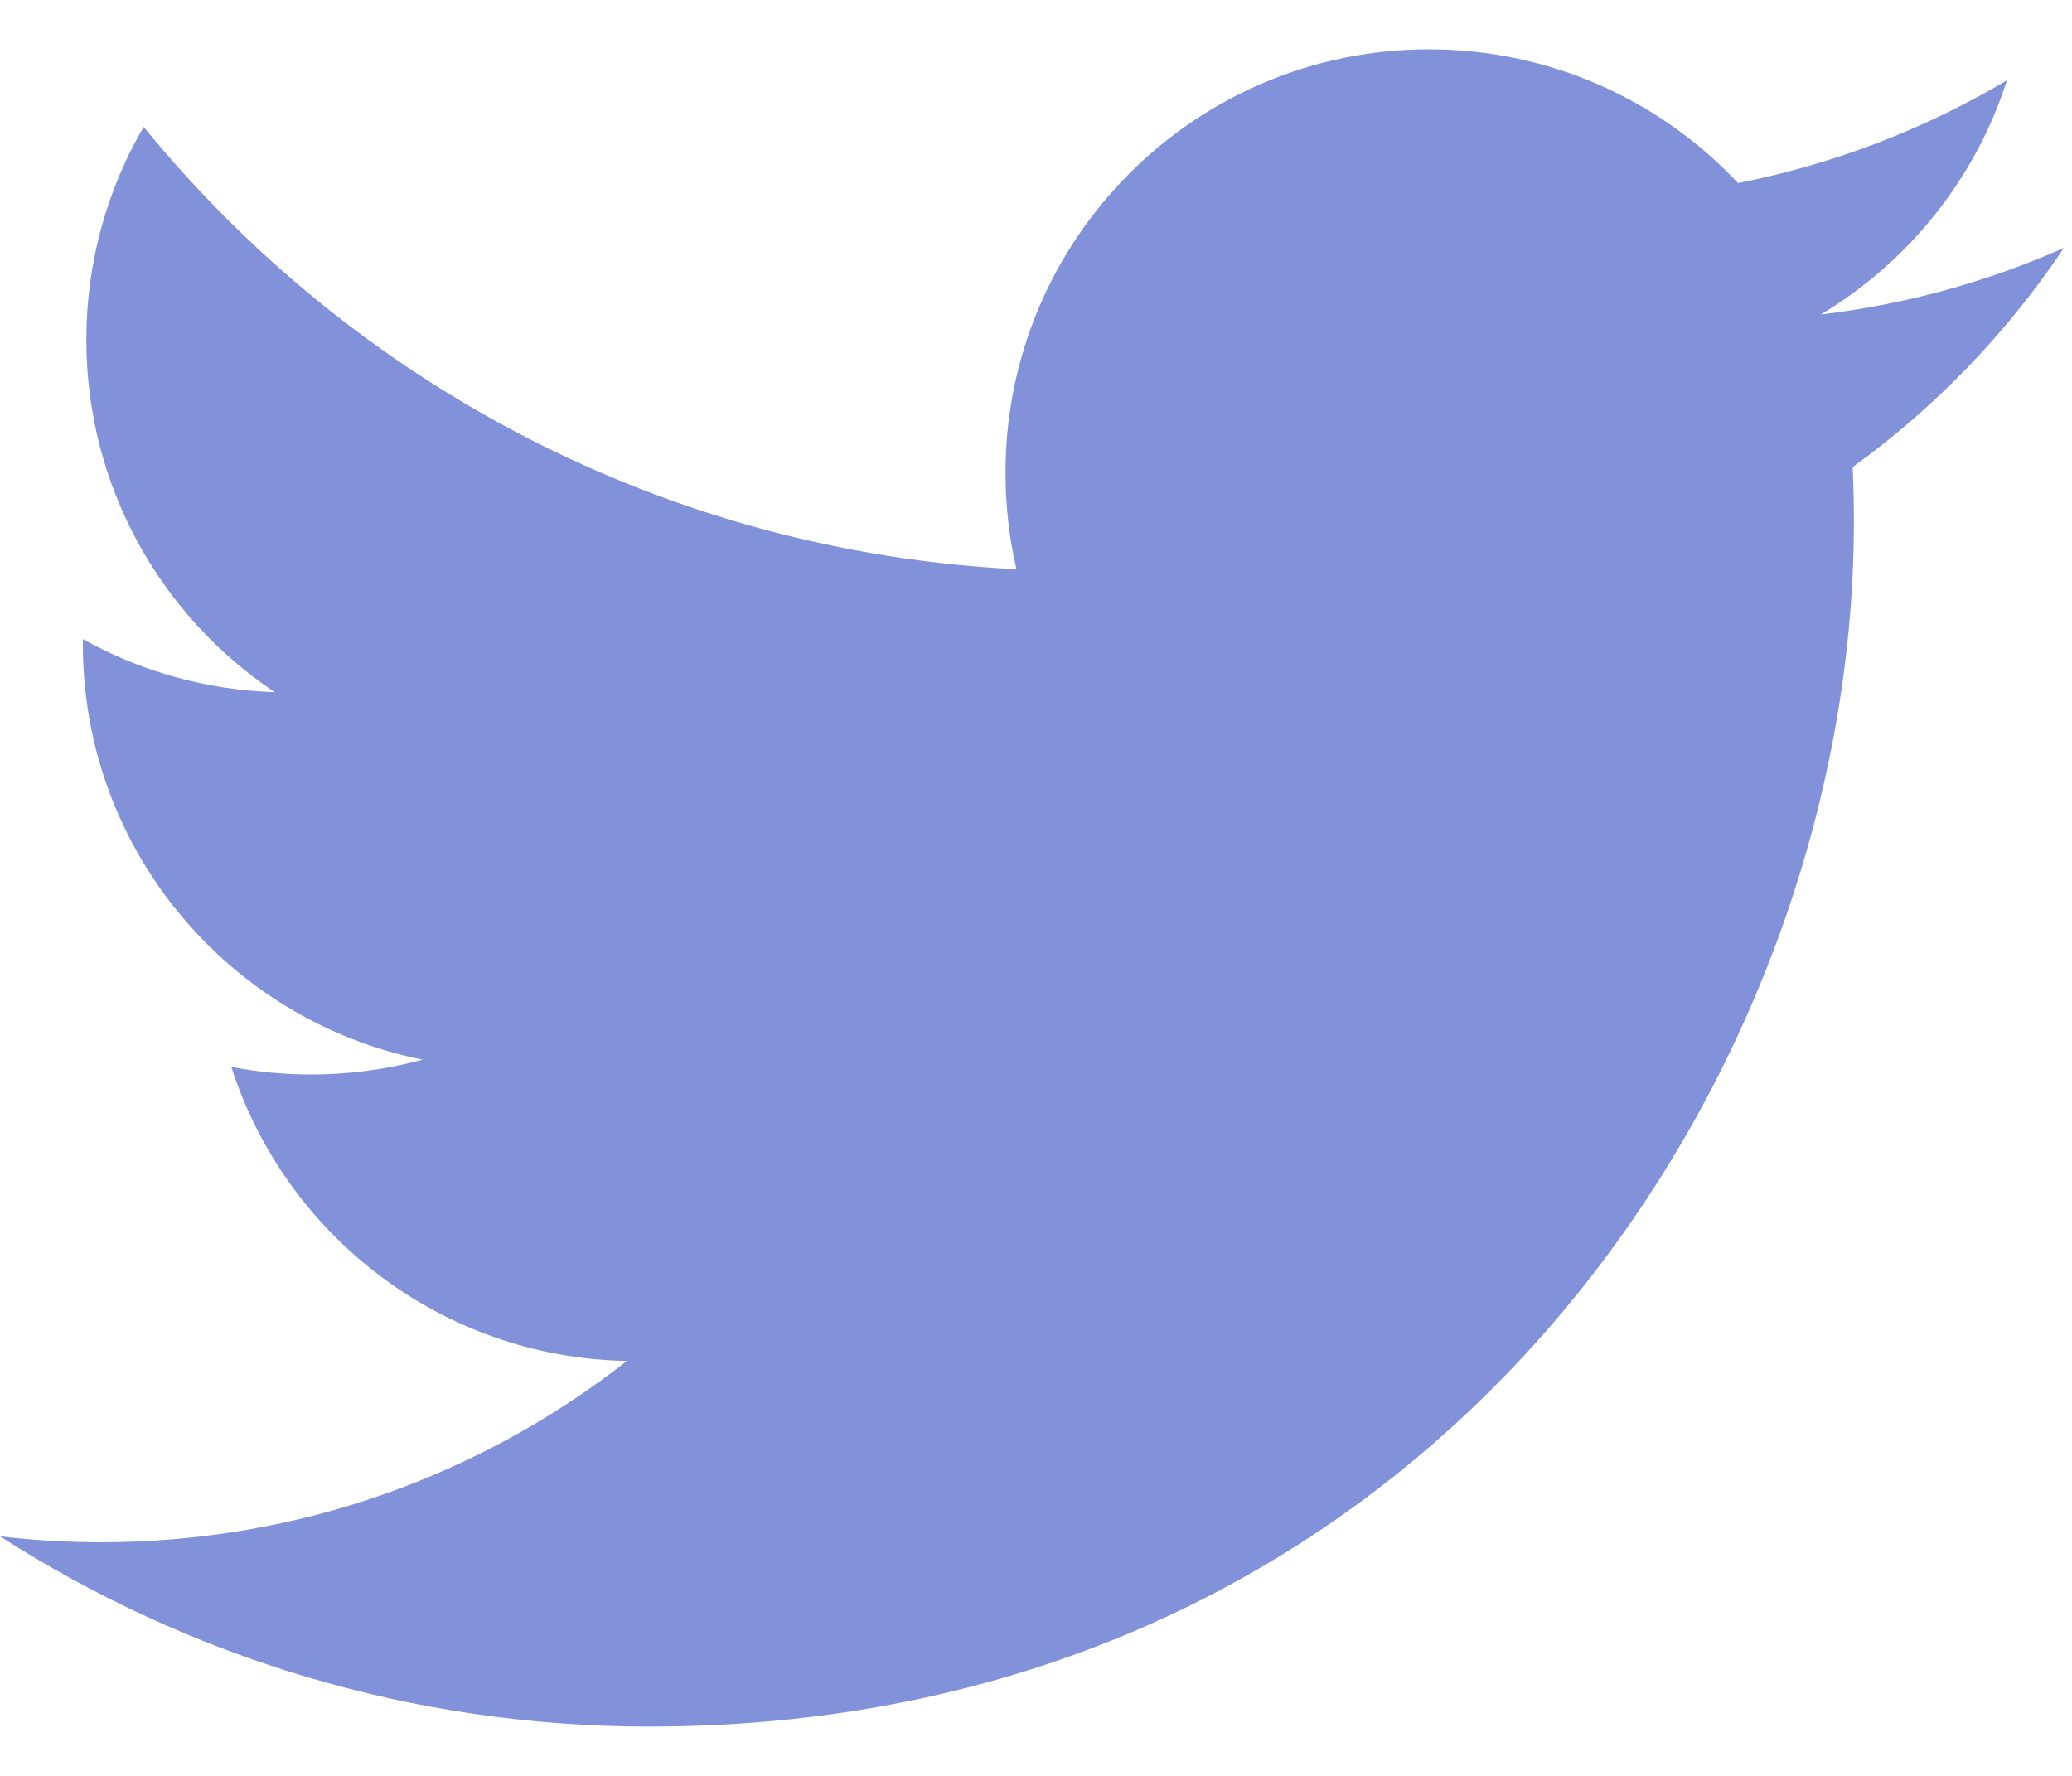 <svg xmlns="http://www.w3.org/2000/svg" viewBox="0 0 42 36">
  <path fill="#8191DA" fill-rule="evenodd" d="M36.907,6.376 C38.679,5.314 40.04,3.632 40.681,1.628 C39.023,2.611 37.186,3.326 35.231,3.711 C33.665,2.042 31.434,1 28.965,1 C24.225,1 20.382,4.843 20.382,9.583 C20.382,10.256 20.458,10.911 20.604,11.539 C13.471,11.181 7.146,7.764 2.912,2.571 C2.174,3.839 1.75,5.313 1.75,6.886 C1.75,9.864 3.266,12.491 5.569,14.031 C4.162,13.986 2.838,13.6 1.681,12.957 C1.68,12.993 1.68,13.029 1.68,13.065 C1.68,17.224 4.639,20.693 8.566,21.481 C7.845,21.677 7.087,21.782 6.304,21.782 C5.751,21.782 5.213,21.729 4.689,21.628 C5.782,25.038 8.952,27.52 12.707,27.589 C9.77,29.891 6.069,31.264 2.048,31.264 C1.355,31.264 0.671,31.223 0,31.144 C3.799,33.579 8.31,35 13.158,35 C28.945,35 37.579,21.921 37.579,10.578 C37.579,10.206 37.571,9.836 37.554,9.468 C39.231,8.258 40.686,6.746 41.837,5.025 C40.298,5.708 38.643,6.169 36.907,6.376 Z"/>
</svg>
